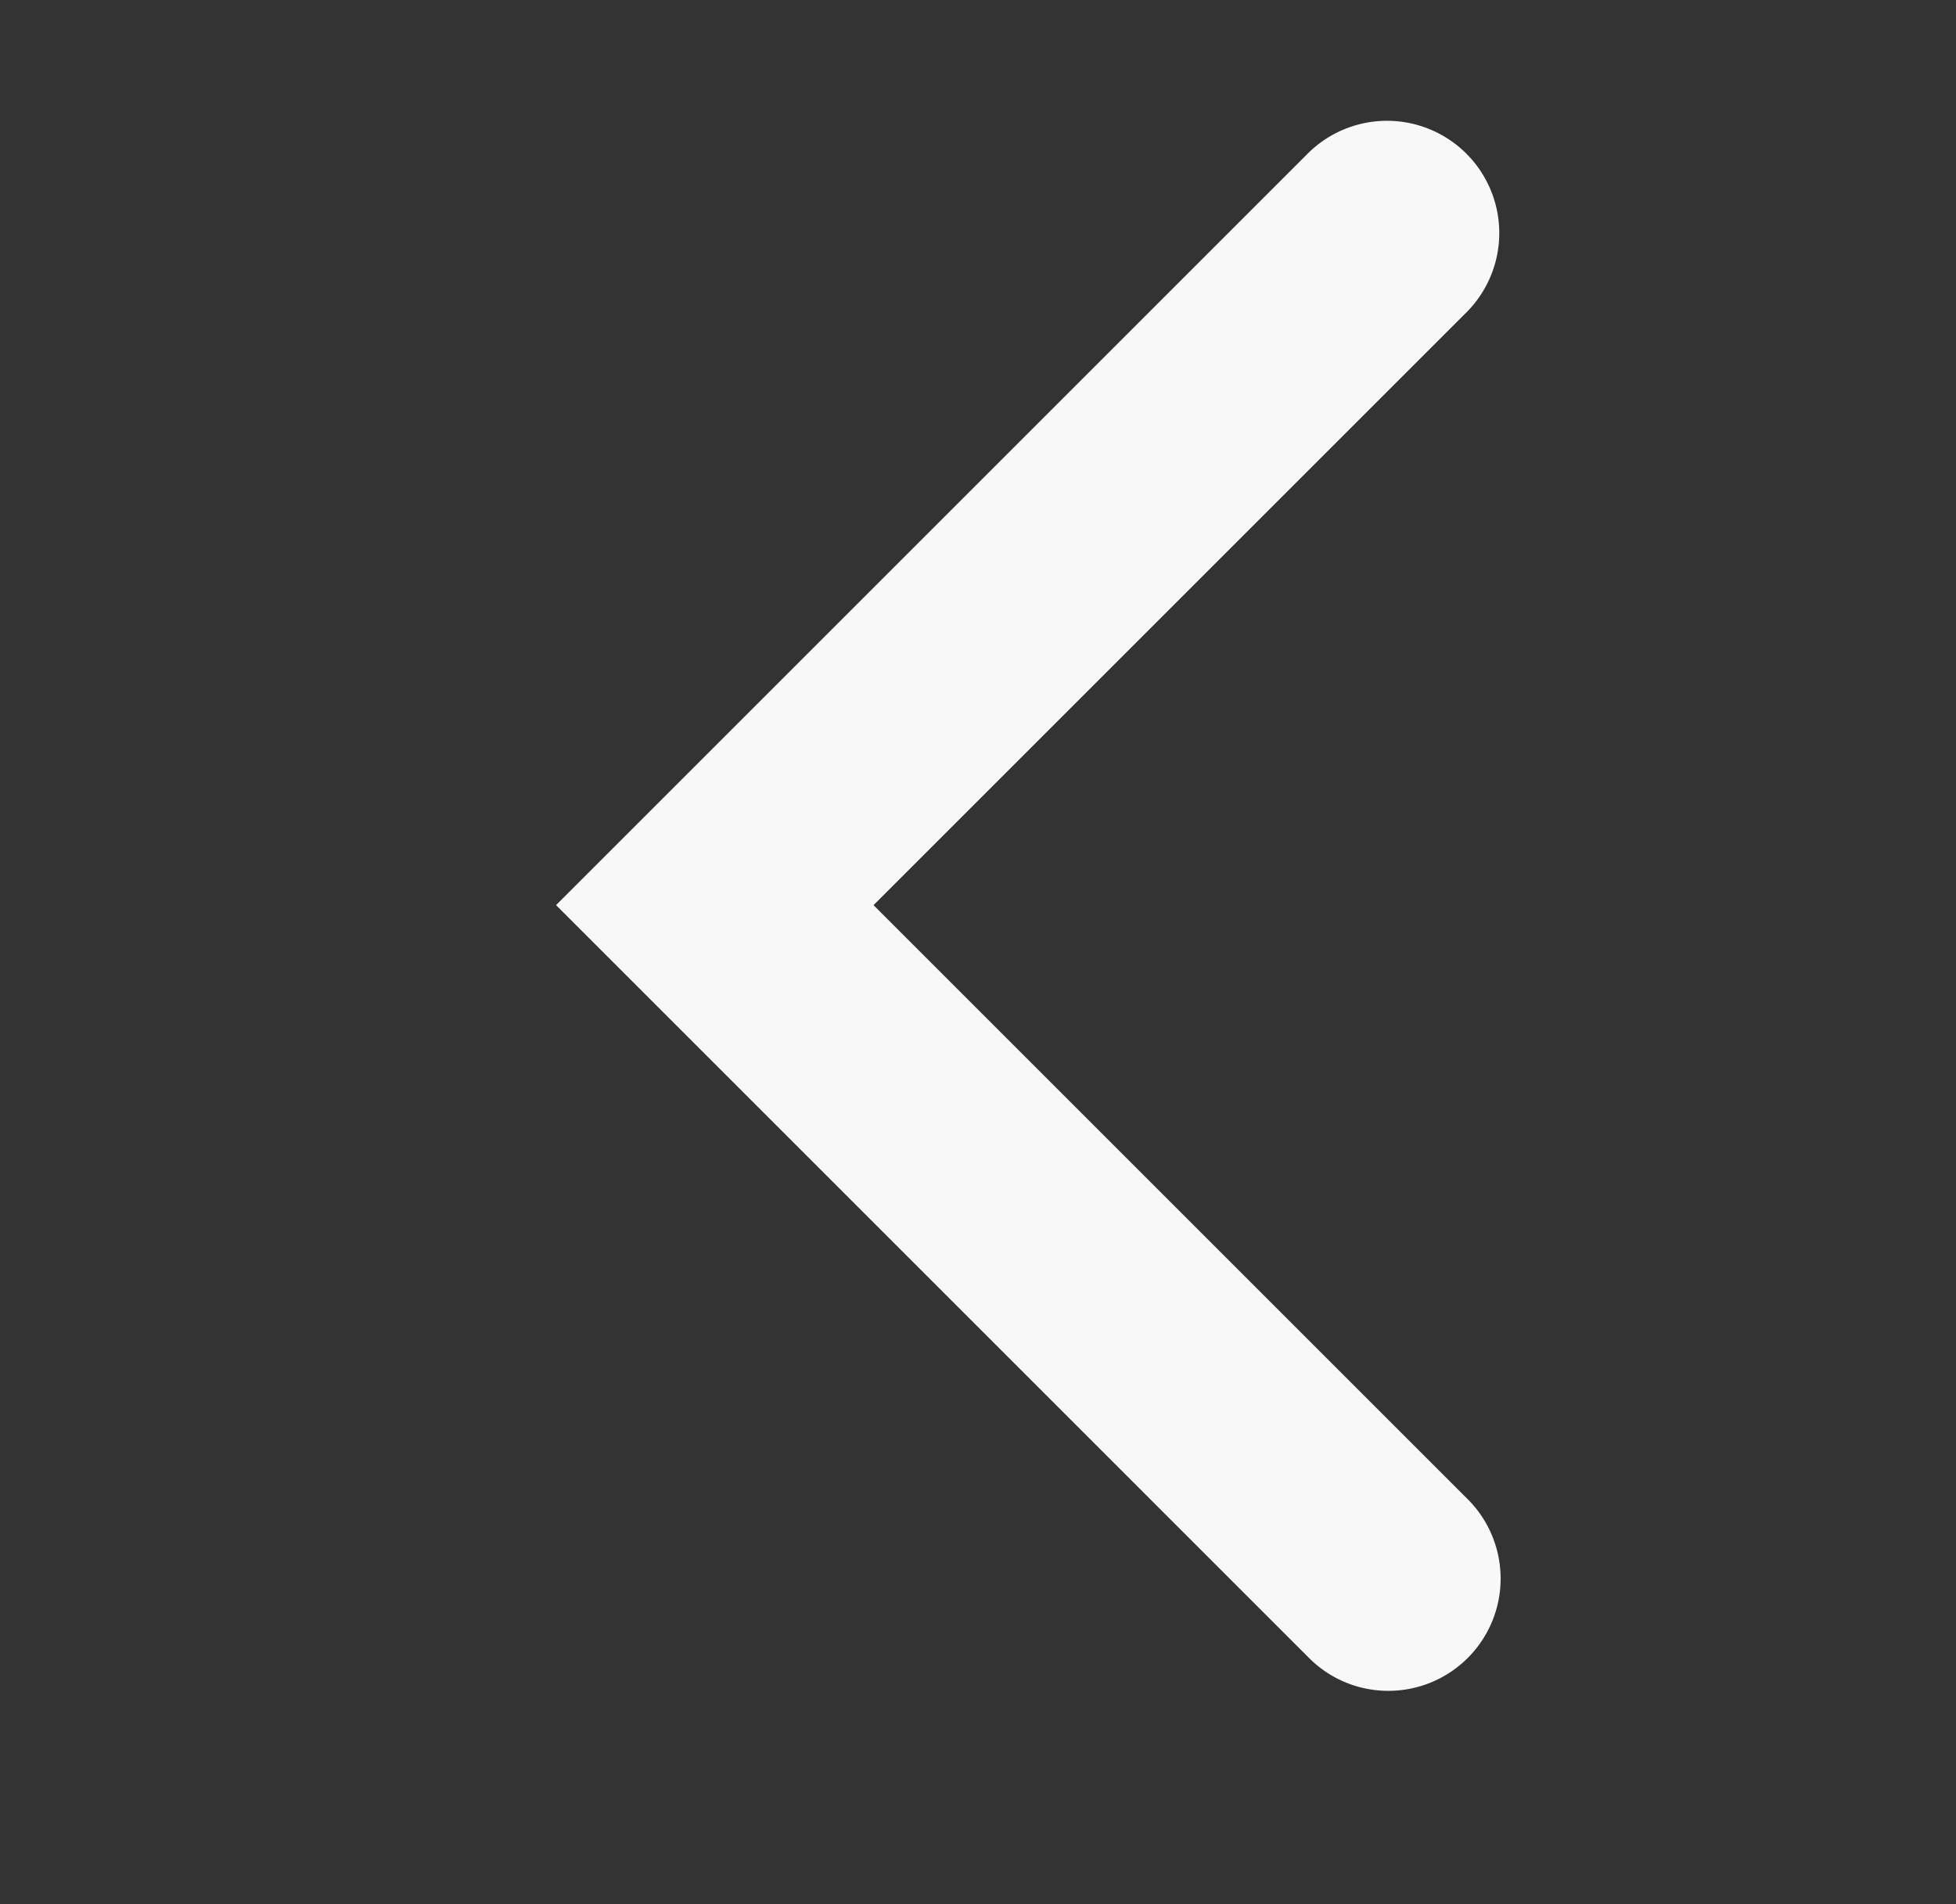 <svg id="Capa_1" data-name="Capa 1" xmlns="http://www.w3.org/2000/svg" viewBox="0 0 17.423 16.965"><rect x="0" y="0" width="17.423" height="16.965" fill="#333333" stroke="none"/><defs><style>.cls-1{fill:#f8f8f9;}</style></defs><title>arrow left</title><path class="cls-1" d="M12.367,15.064a.997.997,0,0,1-.707-.293l-6.707-6.707,6.707-6.707A1.0 1,0,0,1,13.074,2.771L7.781,8.064l5.293,5.293a1,1,0,0,1-.707,1.707Z"/></svg>